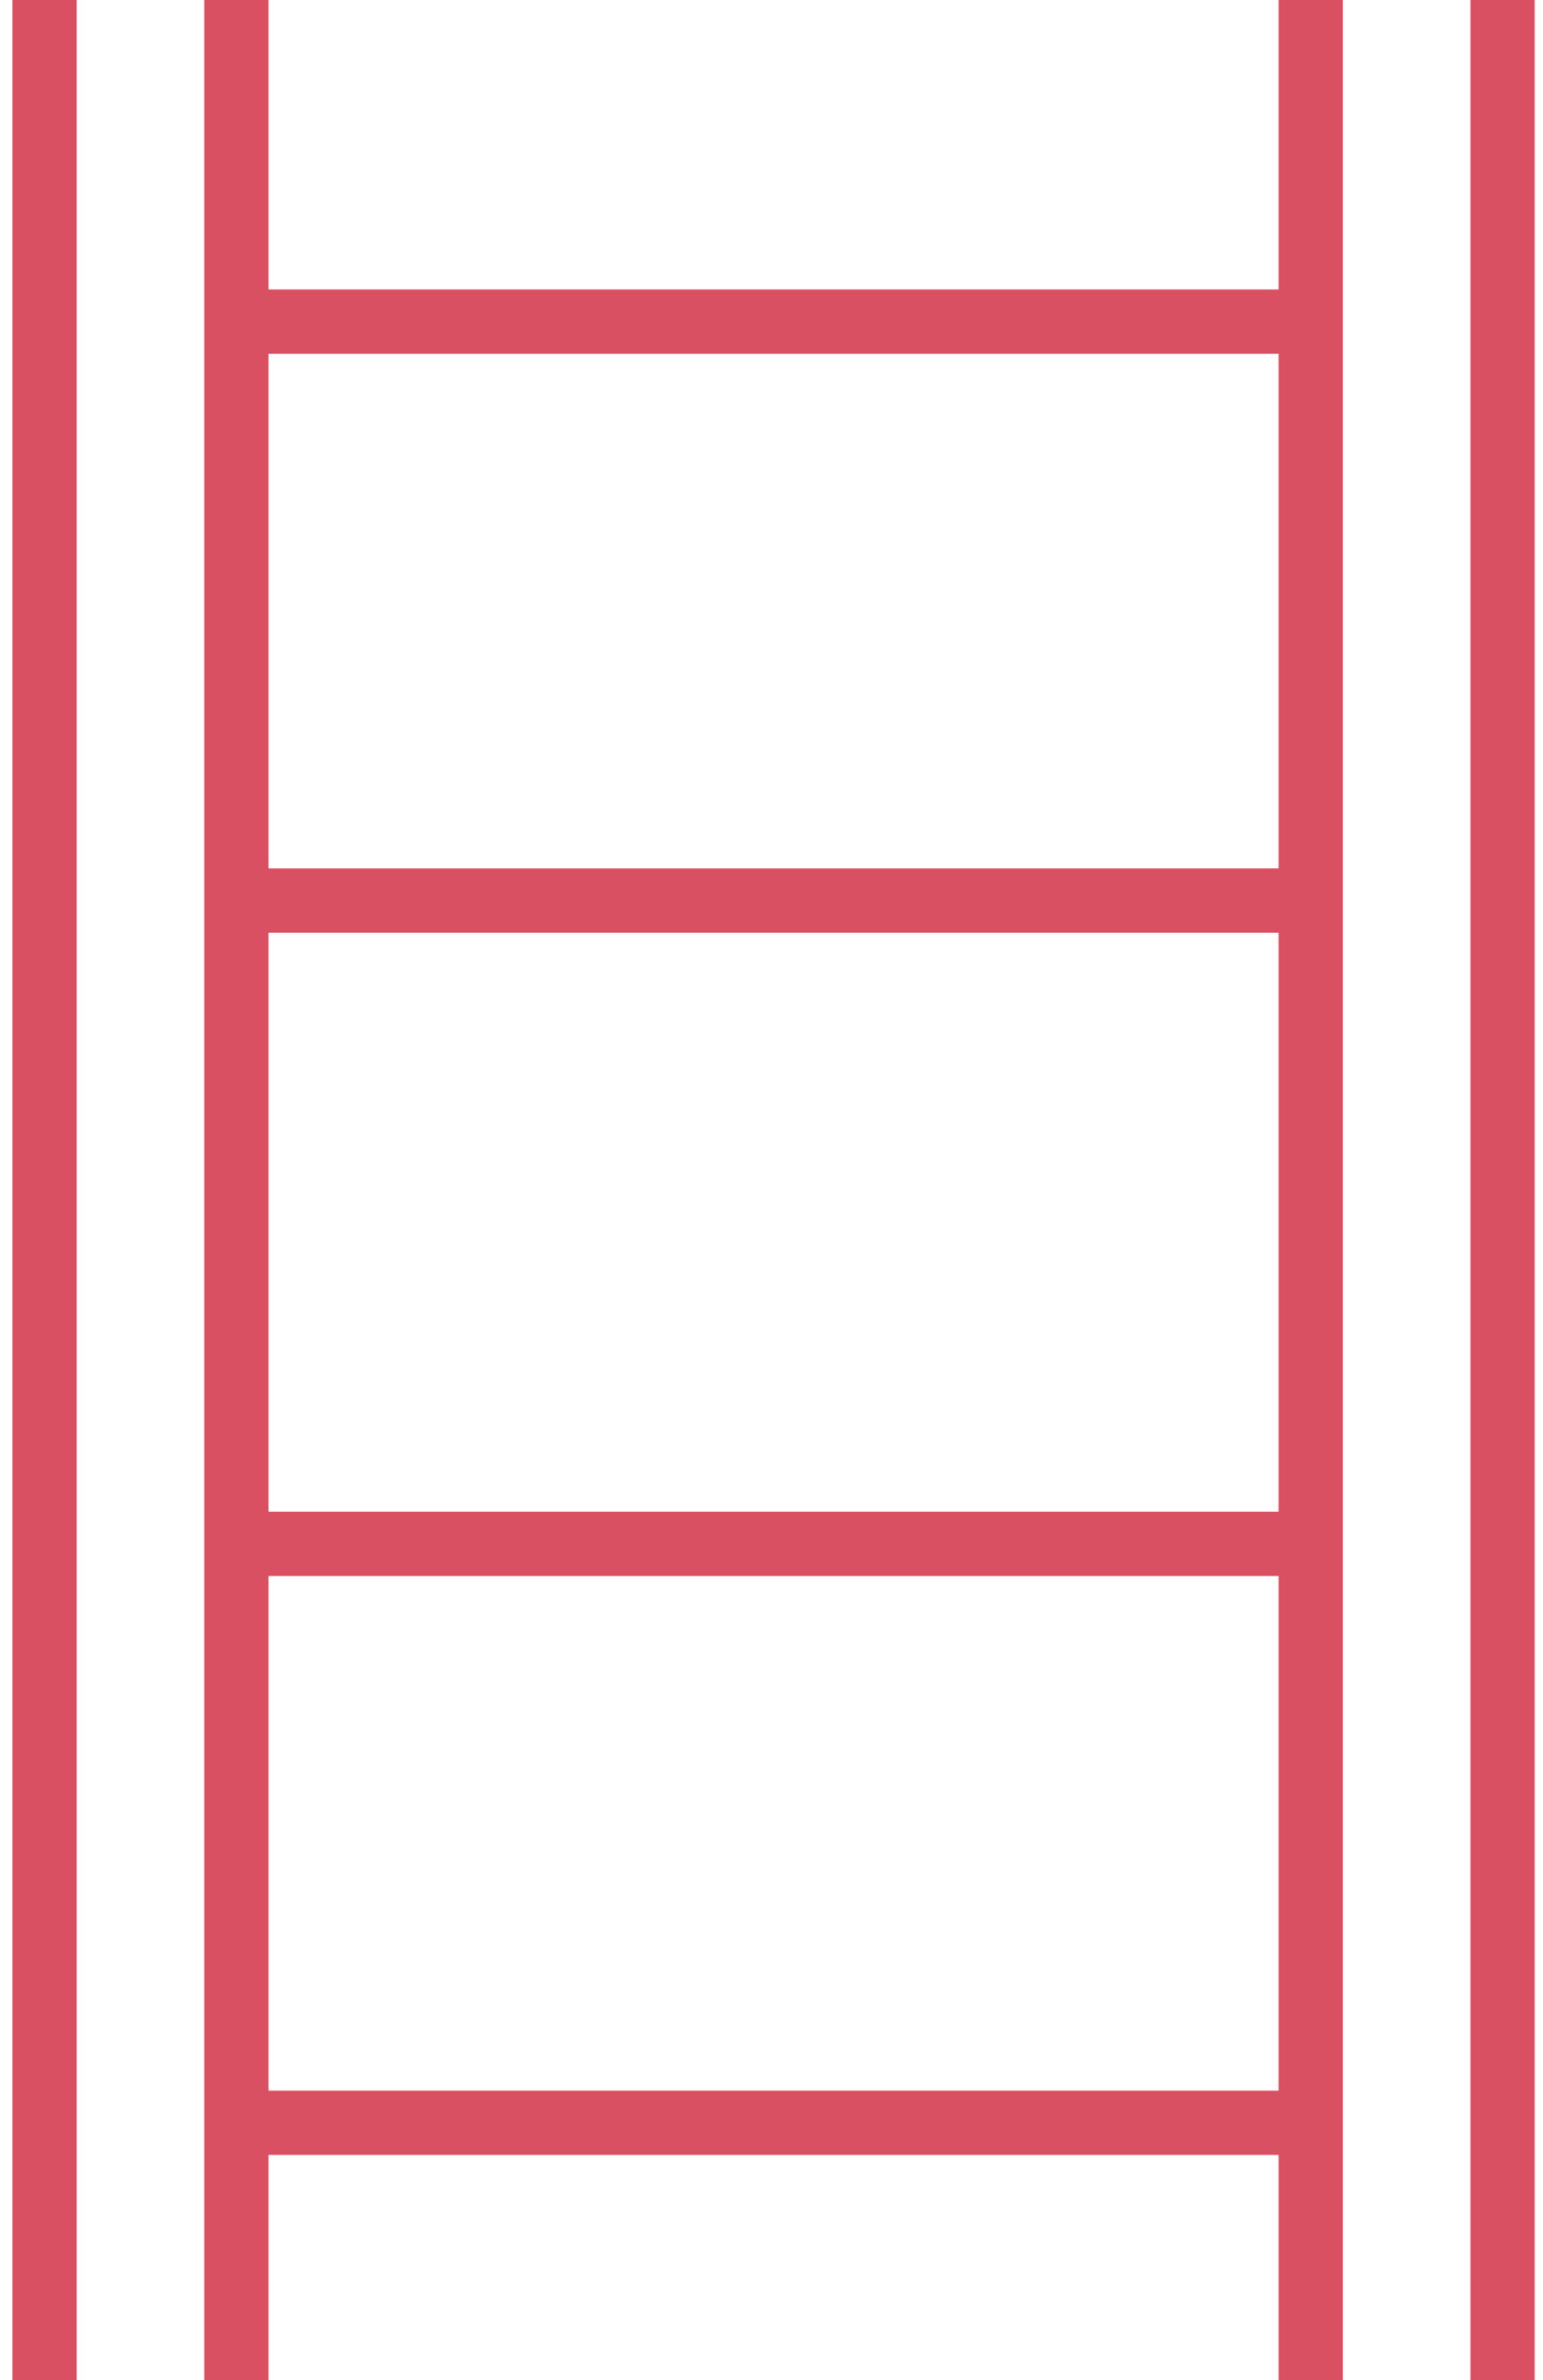 <svg width="24" height="37" viewBox="0 0 24 37" fill="none" xmlns="http://www.w3.org/2000/svg">
<path d="M0.693 0V37M3.677 0V37M20.387 0V37M23.371 0V37" stroke="#DA5063"/>
<path d="M4 5H20" stroke="#DA5063"/>
<path d="M4 14H20" stroke="#DA5063"/>
<path d="M4 24H20" stroke="#DA5063"/>
<path d="M4 33H20" stroke="#DA5063"/>
</svg>
